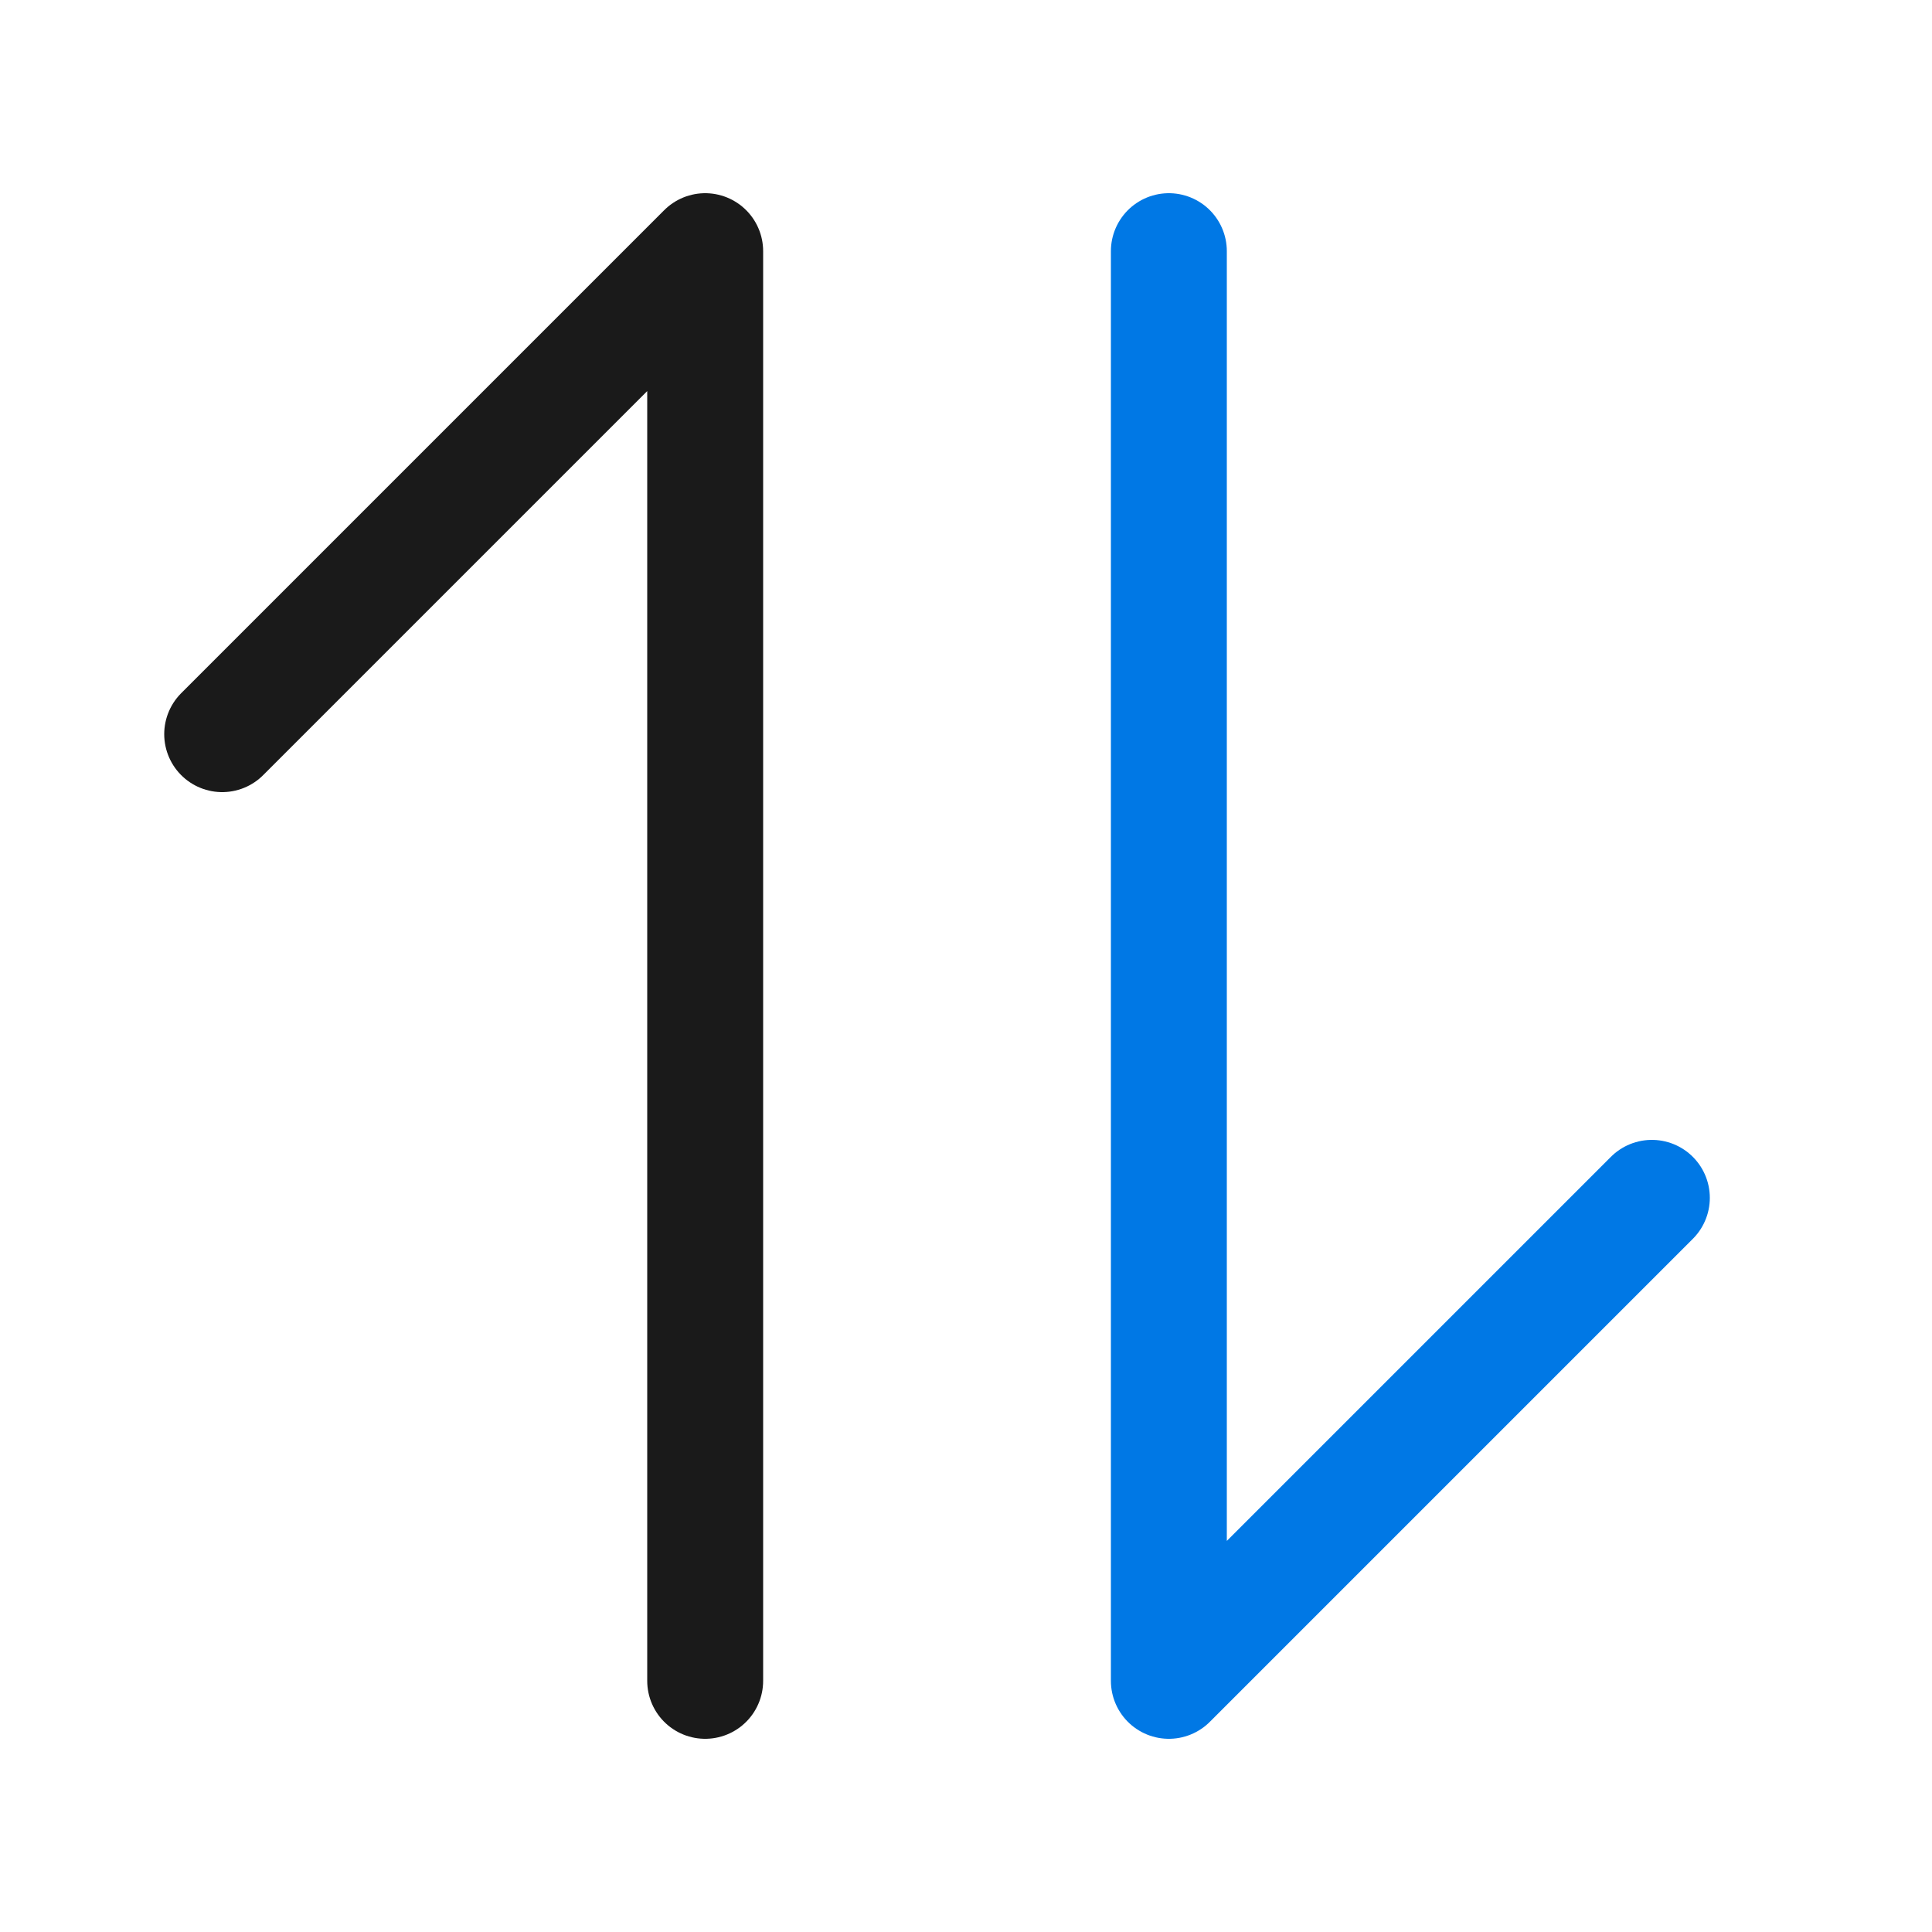<svg width="25" height="25" viewBox="0 0 25 25" fill="none" xmlns="http://www.w3.org/2000/svg">
<path d="M15.125 3.25V21.75L21.375 15.5" stroke="#0078E5" stroke-width="1.5" stroke-linecap="round" stroke-linejoin="round"/>
<path d="M9.125 21.75L9.125 13.5L9.125 12.5L9.125 11.5L9.125 3.25L2.875 9.5" stroke="#1A1A1A" stroke-width="1.5" stroke-linecap="round" stroke-linejoin="round"/>
</svg>